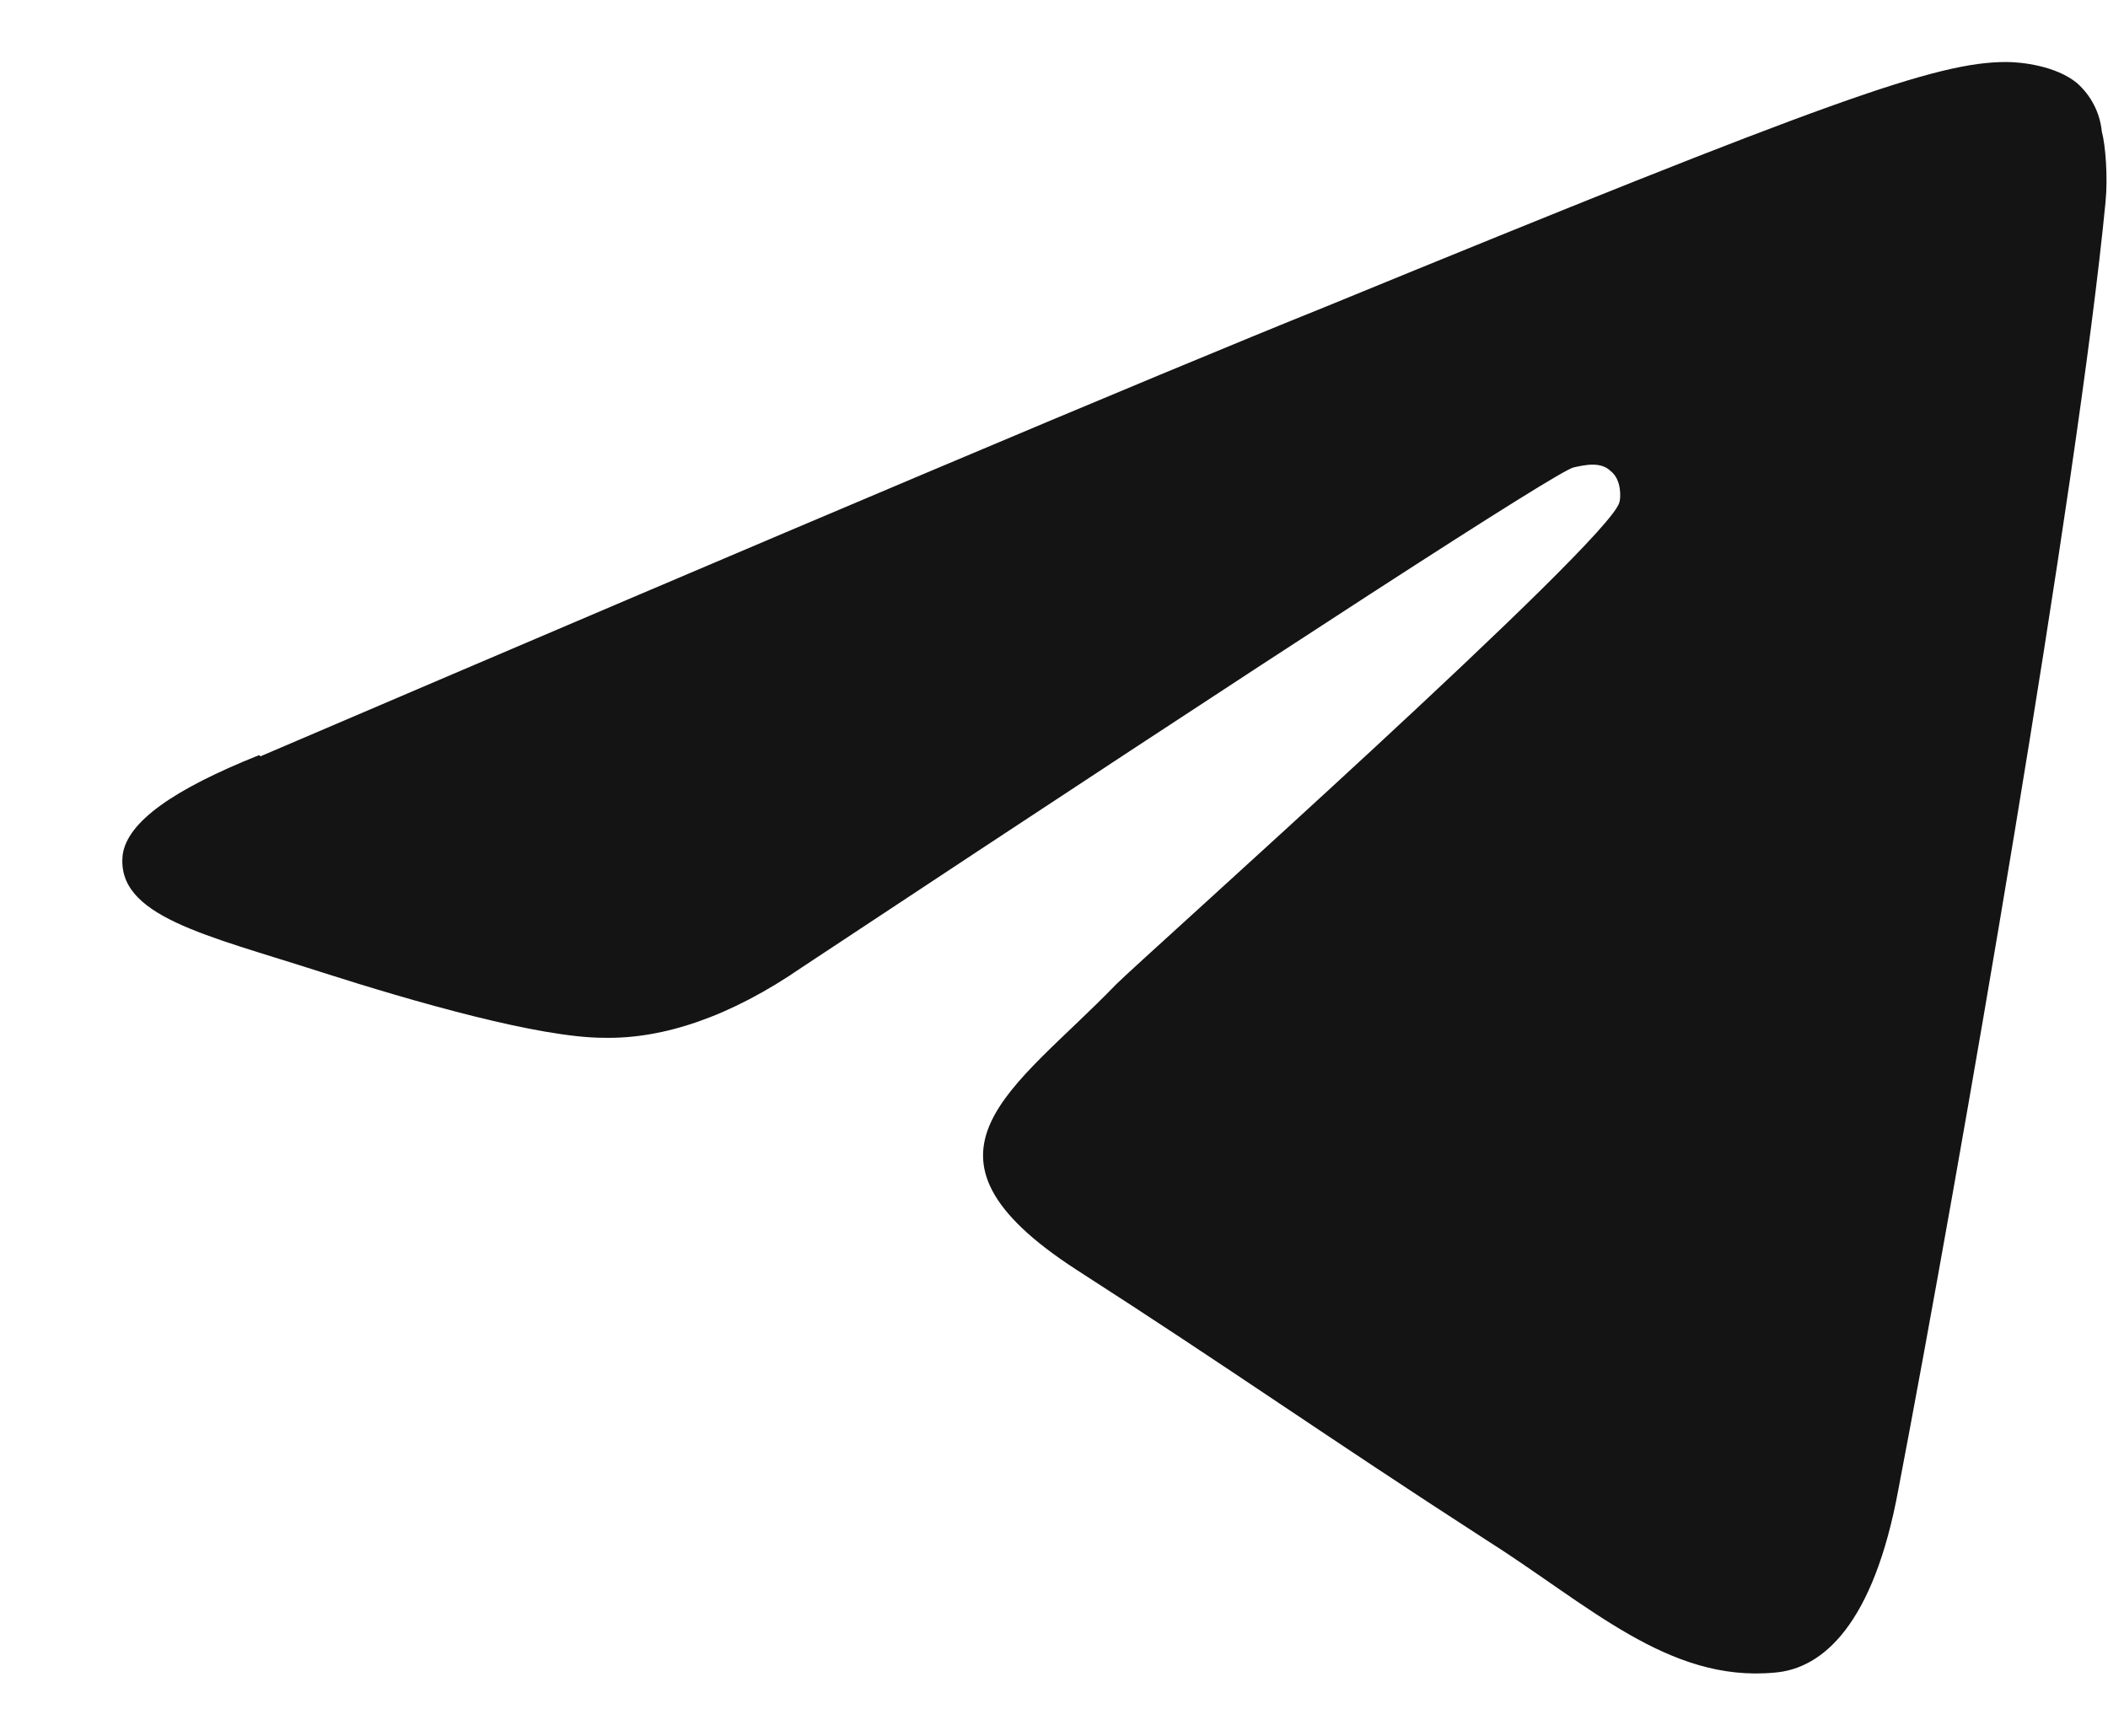 <svg width="17" height="14" viewBox="0 0 17 14" fill="none" xmlns="http://www.w3.org/2000/svg">
<path d="M2.1 6.1C6.4 4.26 9.26 3.05 10.7 2.47C14.77 0.8 15.62 0.5 16.18 0.5C16.3 0.5 16.58 0.53 16.75 0.67C16.863 0.77 16.935 0.909 16.95 1.06C16.98 1.17 17 1.43 16.98 1.63C16.76 3.91 15.8 9.45 15.31 12.01C15.11 13.1 14.7 13.46 14.31 13.49C13.45 13.57 12.81 12.94 11.97 12.41C10.67 11.57 9.94 11.05 8.68 10.24C7.23 9.3 8.18 8.79 9 7.94C9.22 7.72 12.99 4.36 13.06 4.05C13.07 4.02 13.08 3.87 12.99 3.8C12.91 3.72 12.78 3.75 12.69 3.77C12.56 3.8 10.49 5.14 6.47 7.8C5.89 8.2 5.35 8.38 4.87 8.37C4.35 8.37 3.34 8.08 2.59 7.84C1.66 7.54 0.93 7.39 0.99 6.89C1.03 6.63 1.39 6.37 2.09 6.09L2.1 6.1Z" fill="#141414"/>
</svg>
